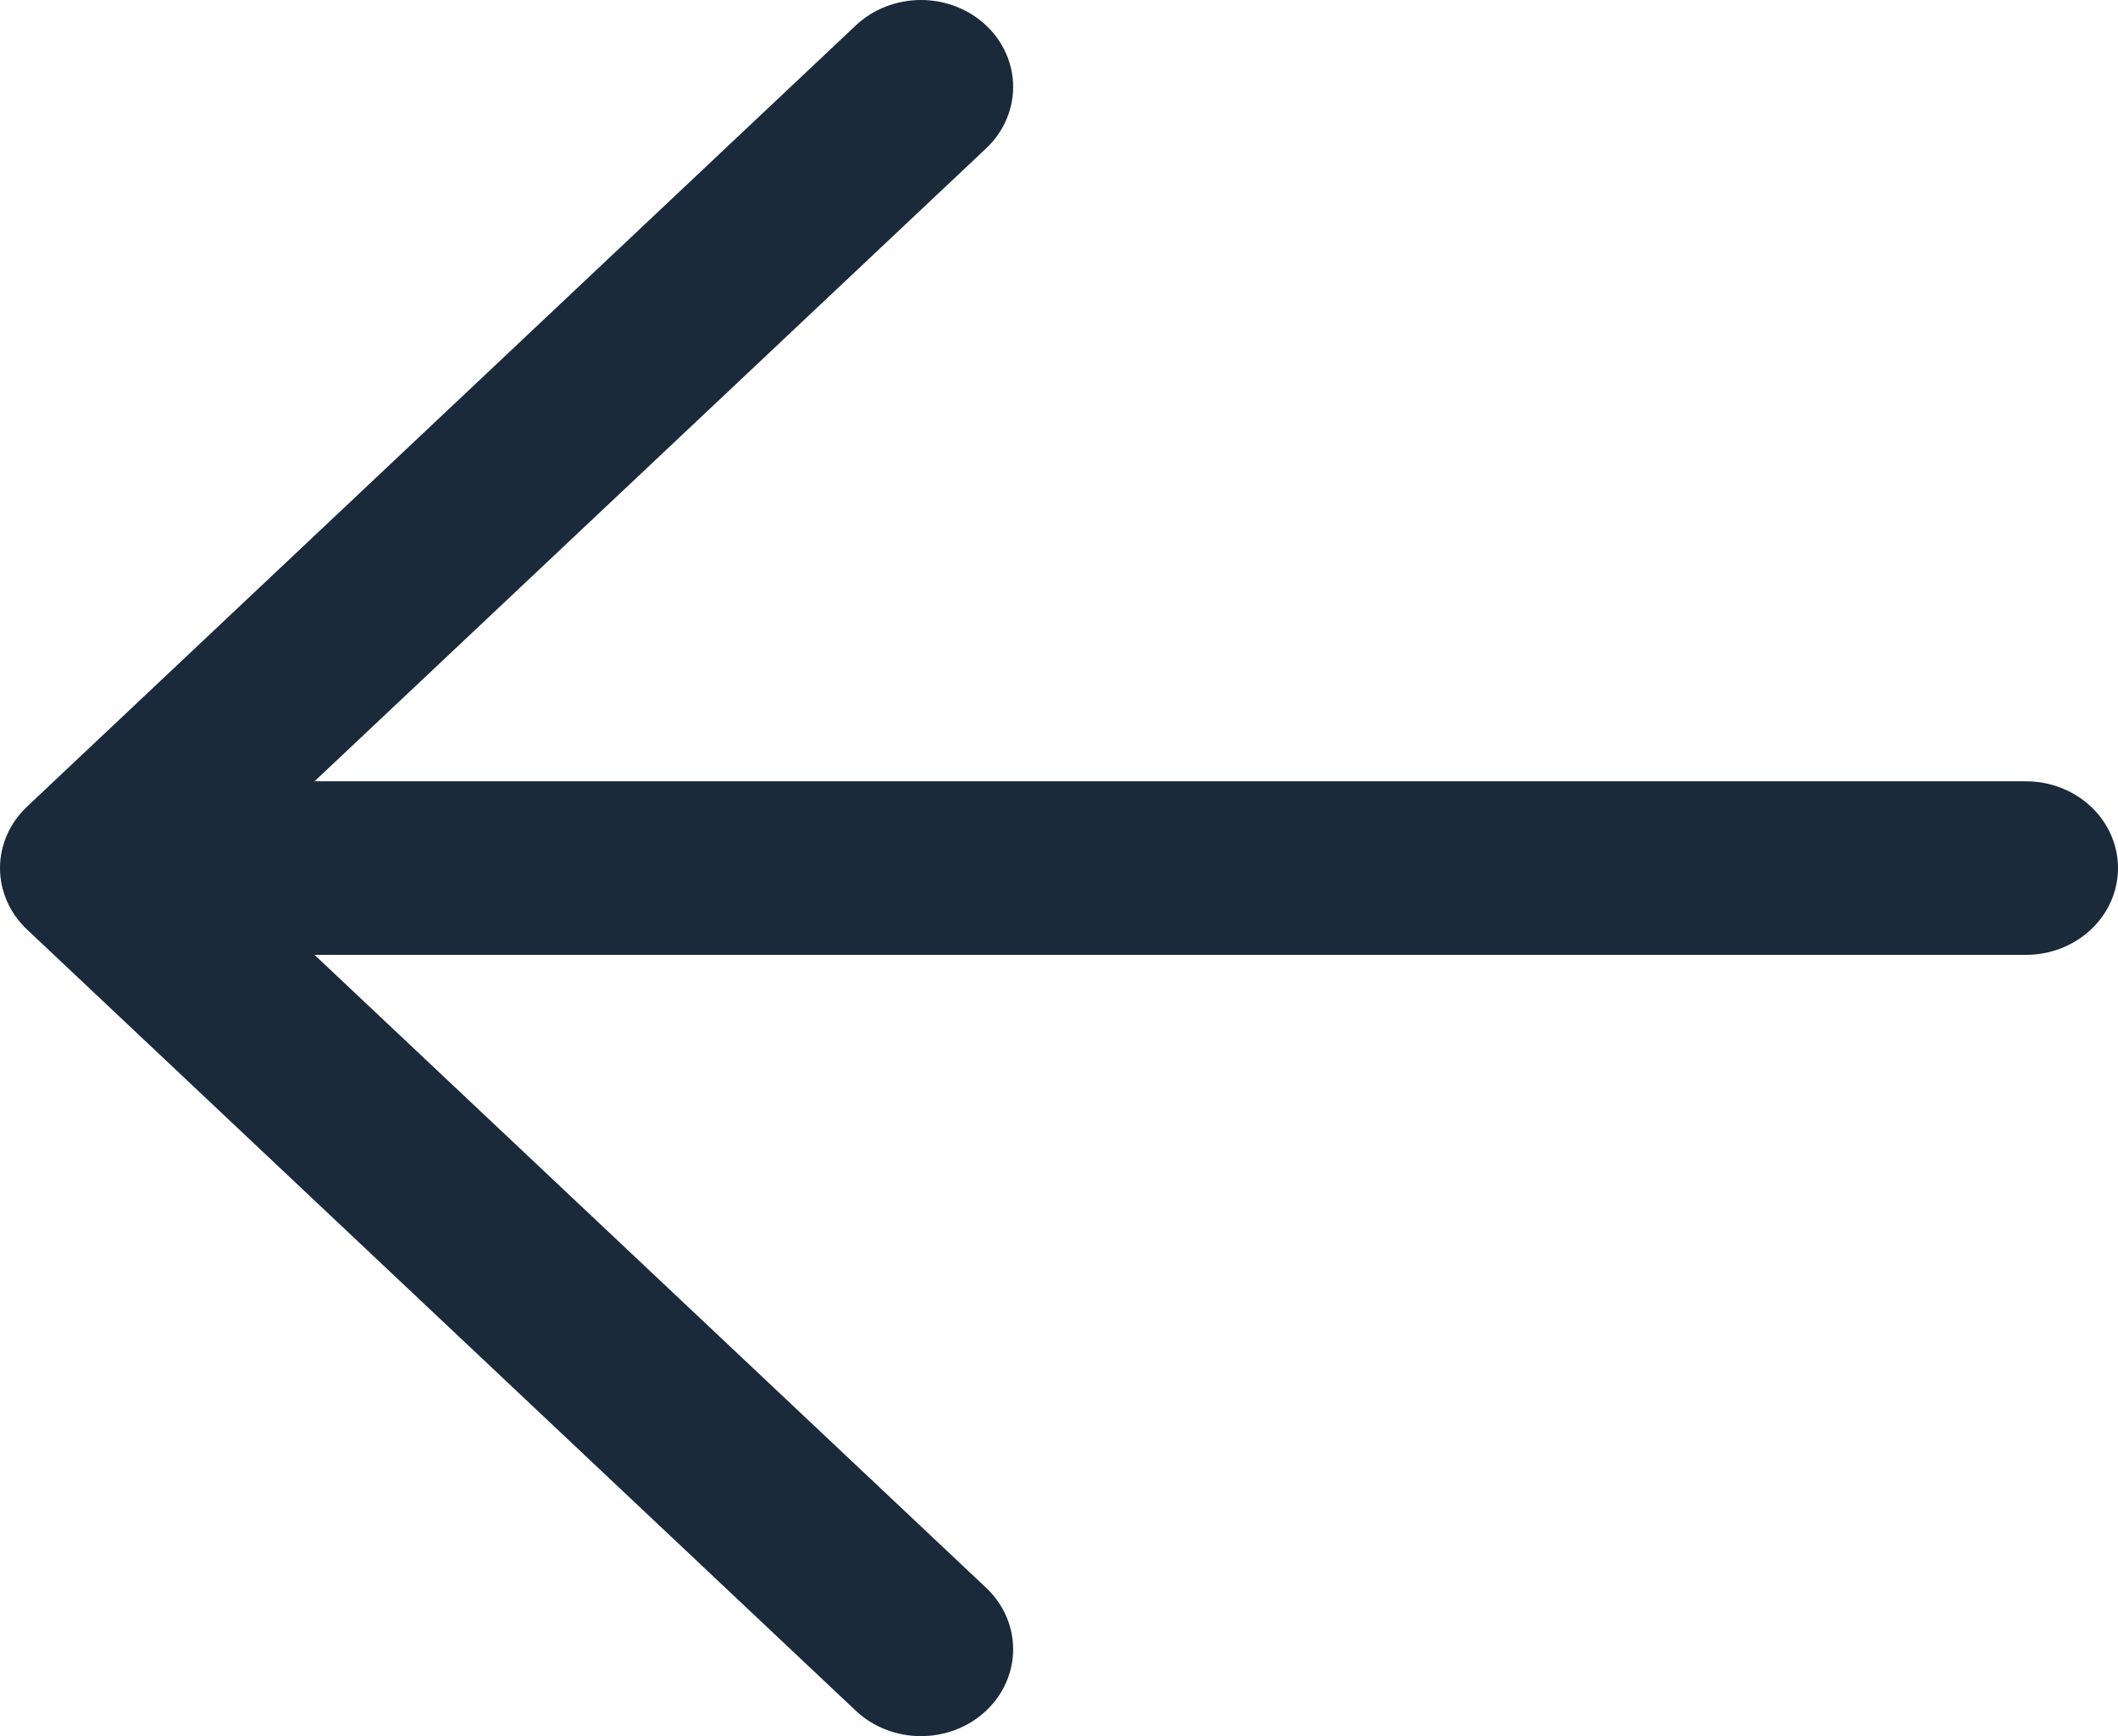 <svg width="122" height="100" viewBox="0 0 122 100" fill="none" xmlns="http://www.w3.org/2000/svg" xmlns:xlink="http://www.w3.org/1999/xlink">
<path d="M10.617,45.001L116.696,45.001C118.103,45.001 119.452,45.527 120.447,46.465C121.441,47.402 122,48.674 122,50C122,51.326 121.441,52.598 120.447,53.535C119.452,54.473 118.103,54.999 116.696,54.999L10.617,54.999C9.211,54.999 7.862,54.473 6.867,53.535C5.872,52.598 5.313,51.326 5.313,50C5.313,48.674 5.872,47.402 6.867,46.465C7.862,45.527 9.211,45.001 10.617,45.001Z" fill="#1A2A3A"/>
<path d="M12.813,50L56.804,91.455C57.8,92.394 58.359,93.667 58.359,94.994C58.359,96.322 57.8,97.595 56.804,98.534C55.808,99.473 54.457,100 53.049,100C51.64,100 50.29,99.473 49.294,98.534L1.558,53.54C1.064,53.075 0.672,52.523 0.405,51.916C0.138,51.309 0,50.658 0,50C0,49.342 0.138,48.691 0.405,48.084C0.672,47.477 1.064,46.925 1.558,46.46L49.294,1.466C50.29,0.527 51.64,0 53.049,0C54.457,0 55.808,0.527 56.804,1.466C57.8,2.405 58.359,3.678 58.359,5.006C58.359,6.333 57.8,7.606 56.804,8.545L12.813,50Z" fill="#1A2A3A"/>
</svg>
